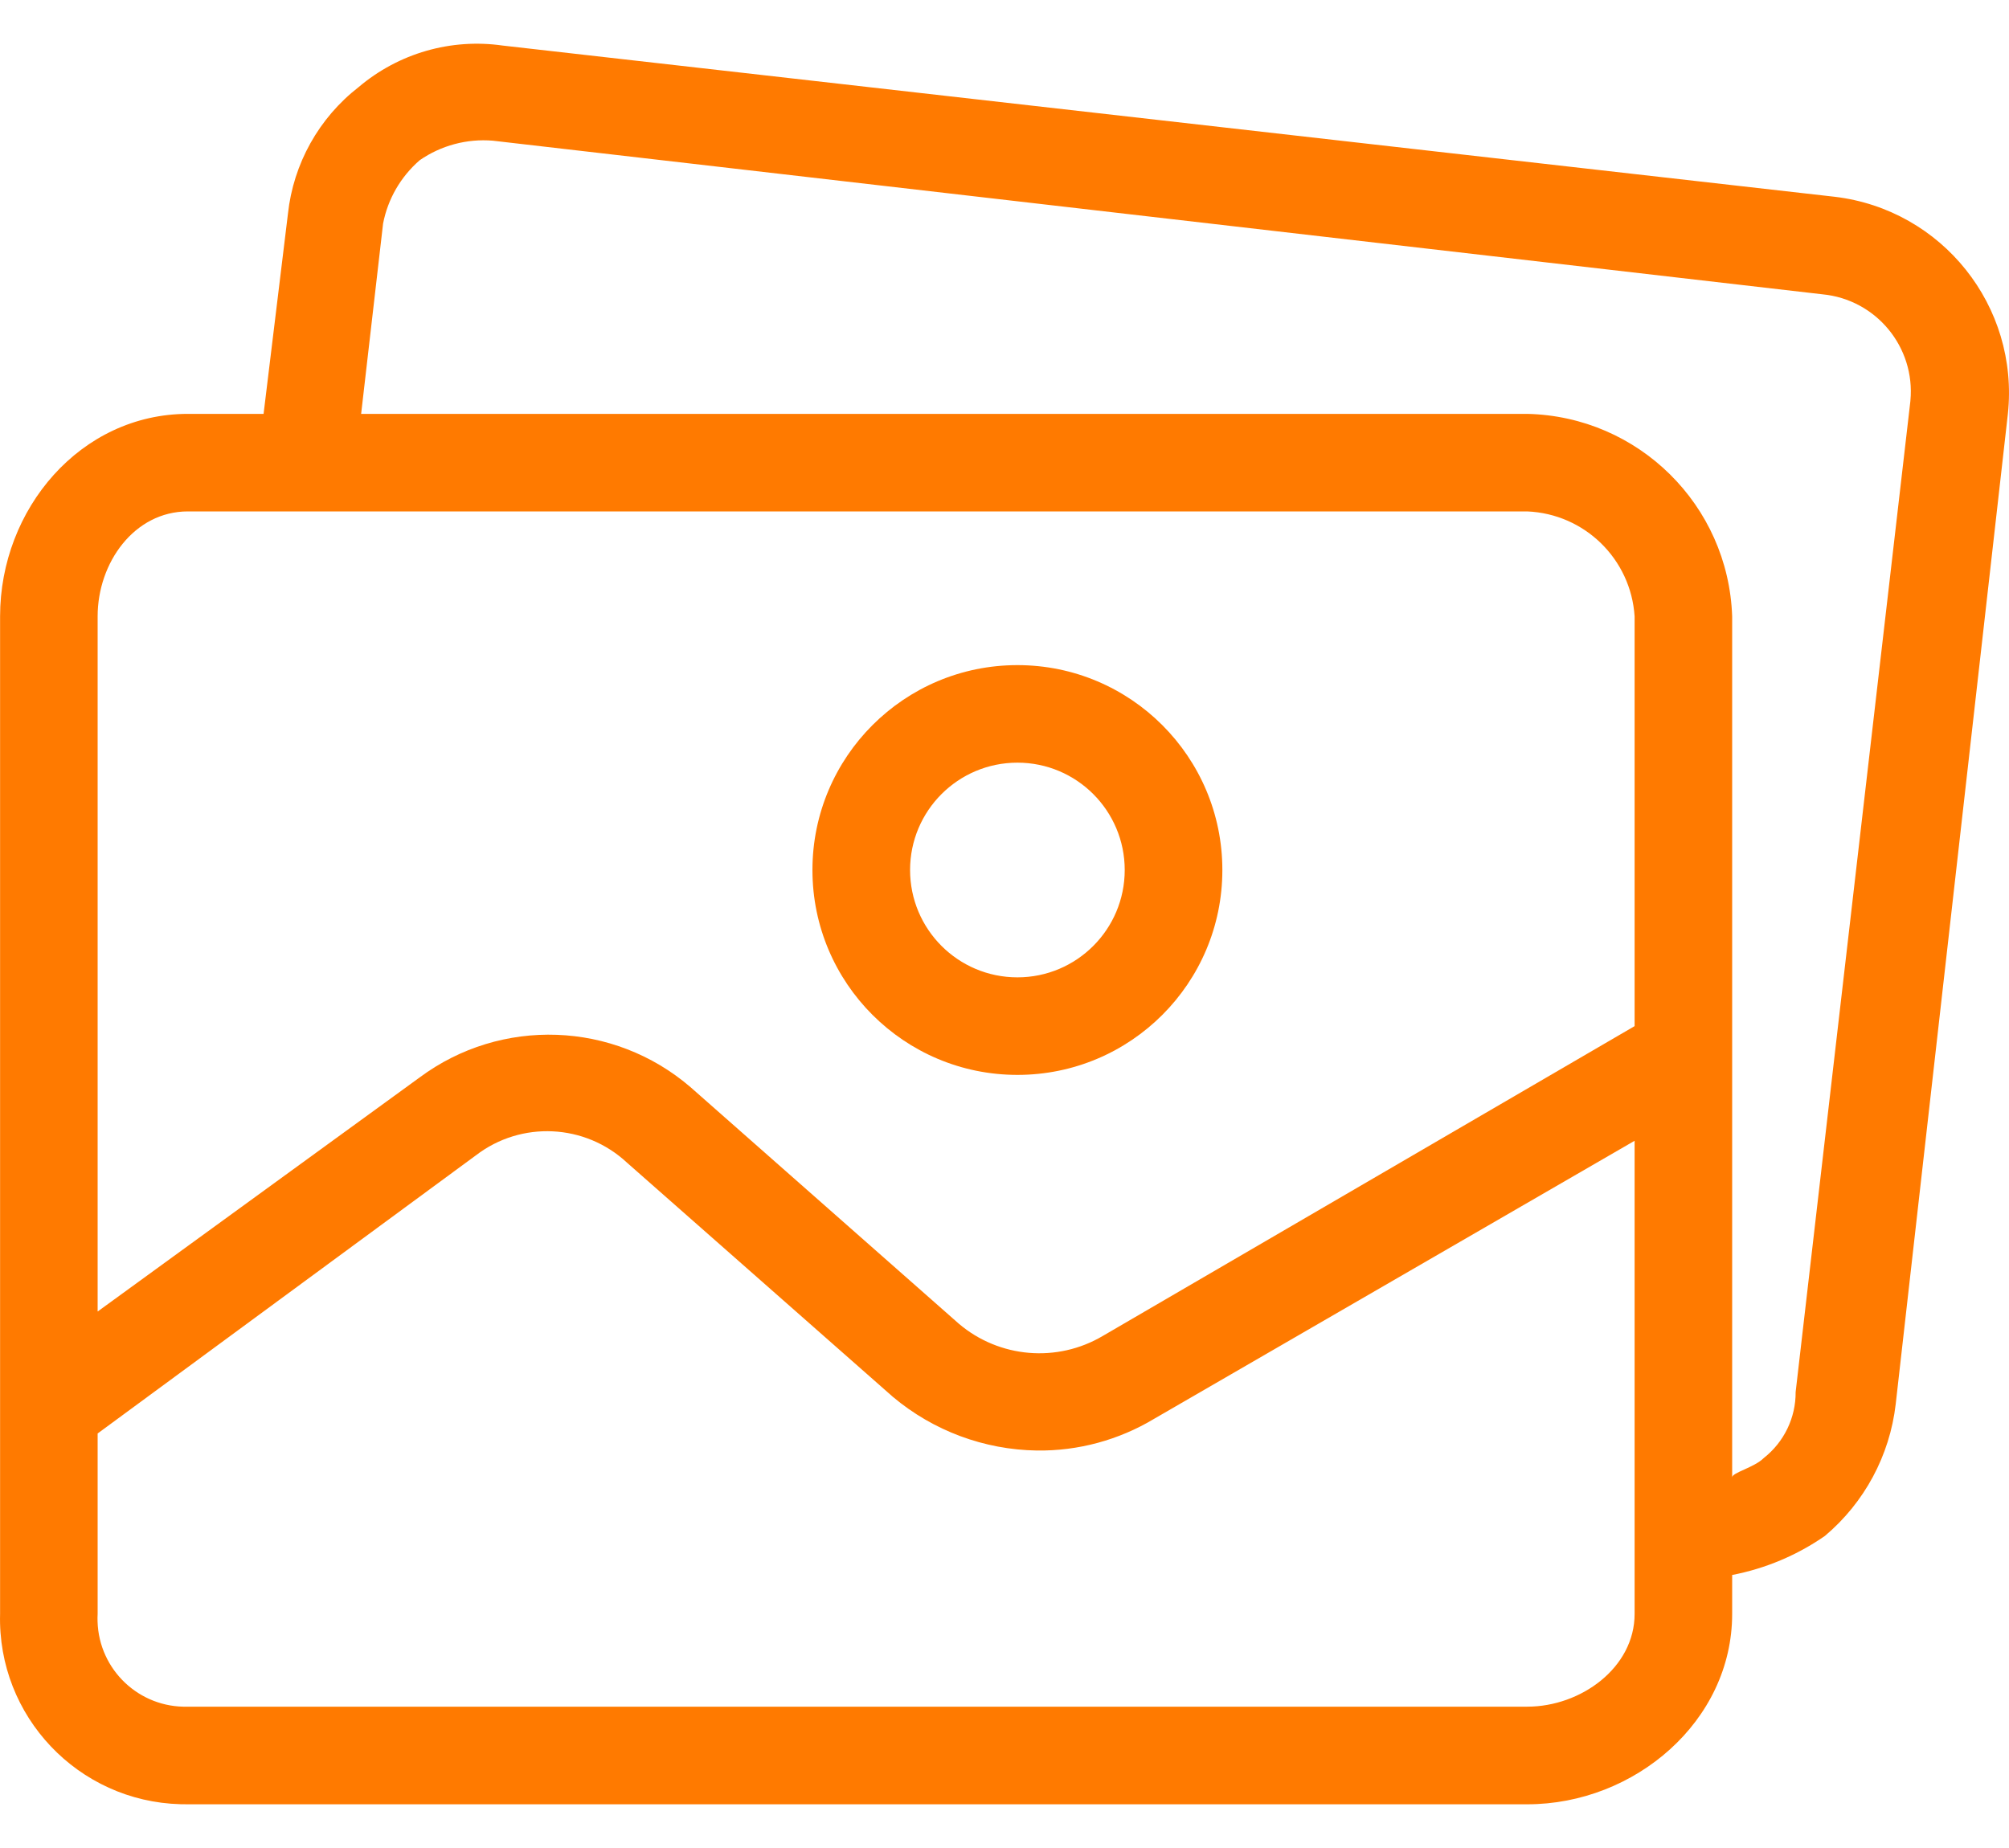 <svg width="25" height="23" viewBox="0 0 25 23" fill="none" xmlns="http://www.w3.org/2000/svg">
<path d="M12.661 8.278C11.252 8.278 10.11 9.42 10.11 10.828C10.11 12.236 11.252 13.378 12.661 13.378C14.069 13.378 15.211 12.237 15.211 10.828C15.211 9.42 14.069 8.278 12.661 8.278ZM12.661 12.164C11.923 12.164 11.325 11.566 11.325 10.828C11.325 10.09 11.923 9.492 12.661 9.492C13.398 9.492 13.996 10.09 13.996 10.828C13.996 11.566 13.398 12.164 12.661 12.164Z" fill="#FF7A00"/>
<path d="M22.831 2.449L6.255 0.567C5.611 0.475 4.96 0.663 4.464 1.083C3.968 1.468 3.65 2.038 3.583 2.662L3.28 5.151H2.338C1.003 5.151 0.001 6.335 0.001 7.671V20.087C-0.033 21.361 0.973 22.421 2.246 22.455C2.277 22.456 2.308 22.456 2.338 22.456H19.005C20.341 22.456 21.555 21.423 21.555 20.087V19.602C21.97 19.522 22.363 19.356 22.709 19.116C23.201 18.702 23.516 18.115 23.59 17.477L24.986 5.151C25.128 3.812 24.168 2.608 22.831 2.449ZM20.341 20.087C20.341 20.755 19.673 21.241 19.005 21.241H2.338C1.735 21.259 1.232 20.784 1.214 20.181C1.213 20.15 1.213 20.119 1.215 20.087V17.841L5.921 14.38C6.486 13.946 7.282 13.985 7.803 14.471L11.112 17.386C11.615 17.808 12.247 18.043 12.903 18.053C13.416 18.06 13.921 17.923 14.361 17.659L20.341 14.198V20.087H20.341ZM20.341 12.771L13.723 16.627C13.155 16.963 12.435 16.902 11.932 16.475L8.592 13.53C7.635 12.708 6.236 12.657 5.223 13.409L1.215 16.323V7.671C1.215 7.003 1.671 6.365 2.338 6.365H19.005C19.719 6.395 20.295 6.958 20.341 7.671V12.771ZM23.773 4.987C23.772 4.991 23.772 4.995 23.772 4.999L22.345 17.325C22.347 17.645 22.201 17.947 21.95 18.145C21.829 18.266 21.555 18.327 21.555 18.387V7.671C21.508 6.288 20.389 5.182 19.005 5.151H4.494L4.767 2.783C4.826 2.476 4.987 2.199 5.223 1.994C5.489 1.81 5.811 1.724 6.133 1.751L22.679 3.663C23.346 3.727 23.836 4.32 23.773 4.987Z" fill="#FF7A00"/>
</svg>
